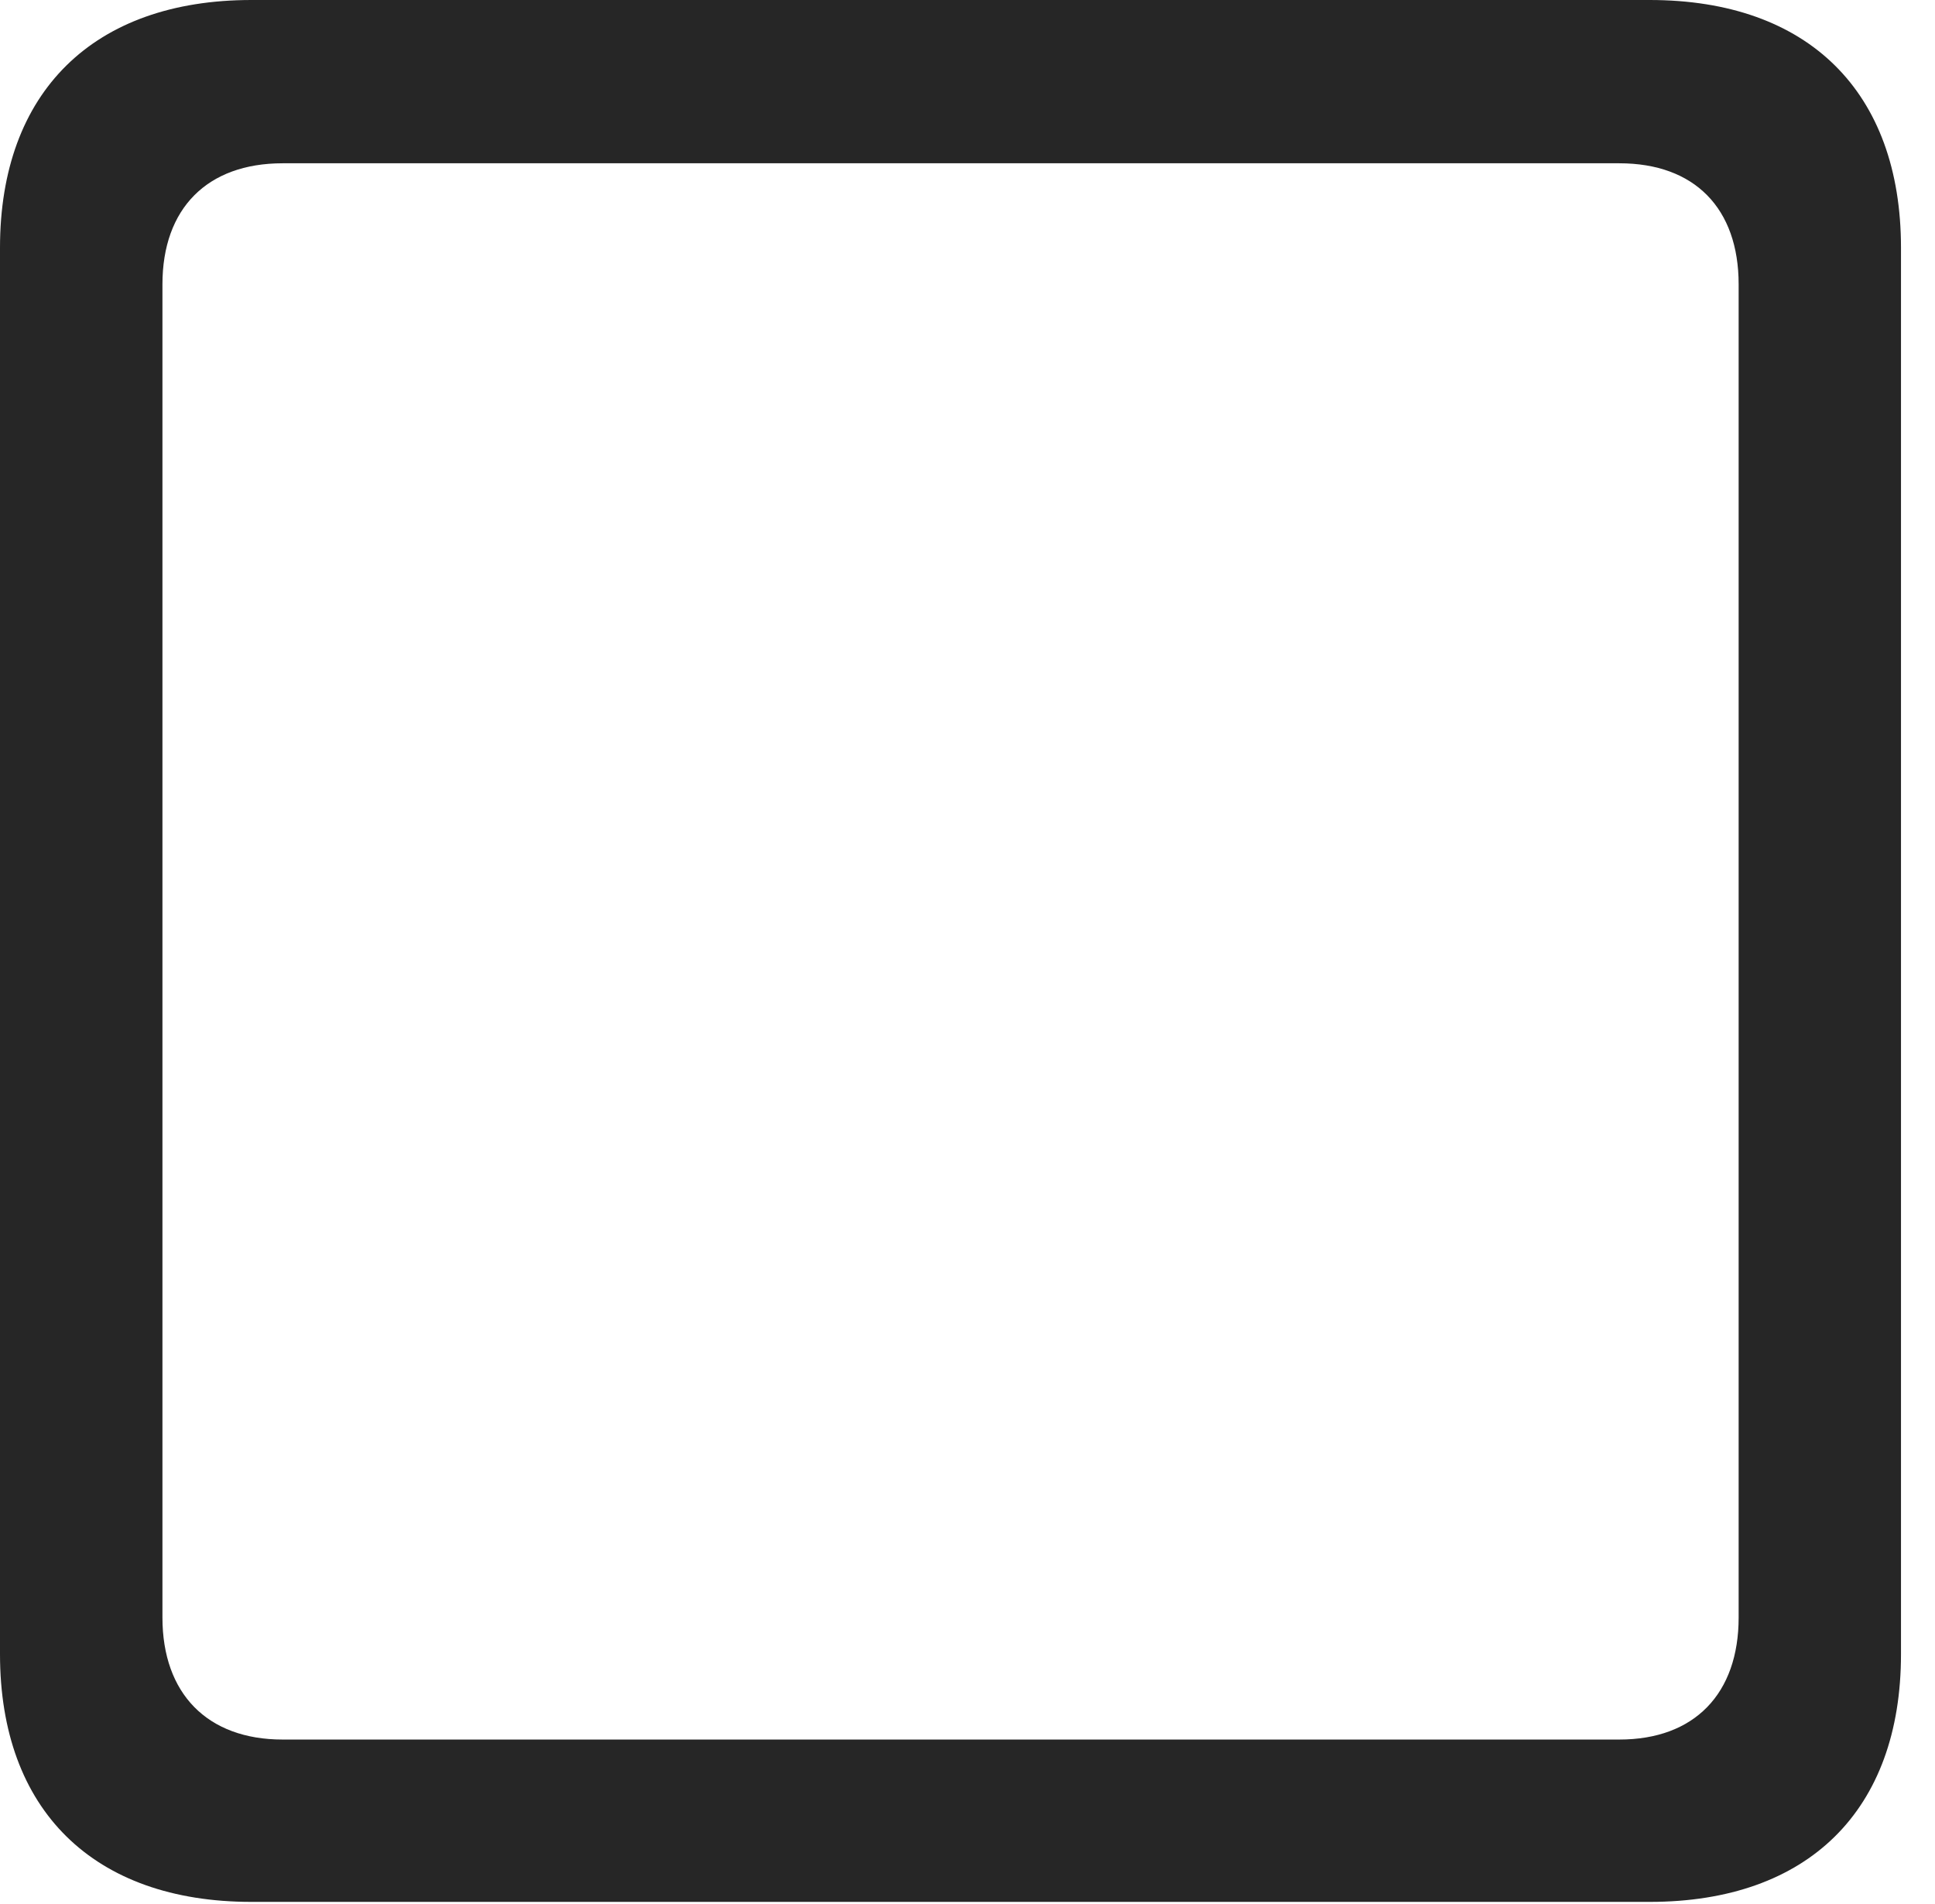 <?xml version="1.0" encoding="UTF-8"?>
<!--Generator: Apple Native CoreSVG 326-->
<!DOCTYPE svg
PUBLIC "-//W3C//DTD SVG 1.1//EN"
       "http://www.w3.org/Graphics/SVG/1.1/DTD/svg11.dtd">
<svg version="1.1" xmlns="http://www.w3.org/2000/svg" xmlns:xlink="http://www.w3.org/1999/xlink" viewBox="0 0 20.596 20.264">
 <g>
  <rect height="20.264" opacity="0" width="20.596" x="0" y="0"/>
  <path d="M0 17.607C0 19.268 0.996 20.244 2.676 20.244L17.559 20.244C19.248 20.244 20.234 19.268 20.234 17.607L20.234 2.637C20.234 0.977 19.248 0 17.559 0L2.676 0C0.996 0 0 0.977 0 2.637ZM1.729 17.217L1.729 3.027C1.729 2.217 2.207 1.738 3.008 1.738L17.236 1.738C18.037 1.738 18.506 2.217 18.506 3.027L18.506 17.217C18.506 18.027 18.037 18.516 17.236 18.516L3.008 18.516C2.207 18.516 1.729 18.027 1.729 17.217Z" fill="black" fill-opacity="0.85"/>
 </g>
</svg>
